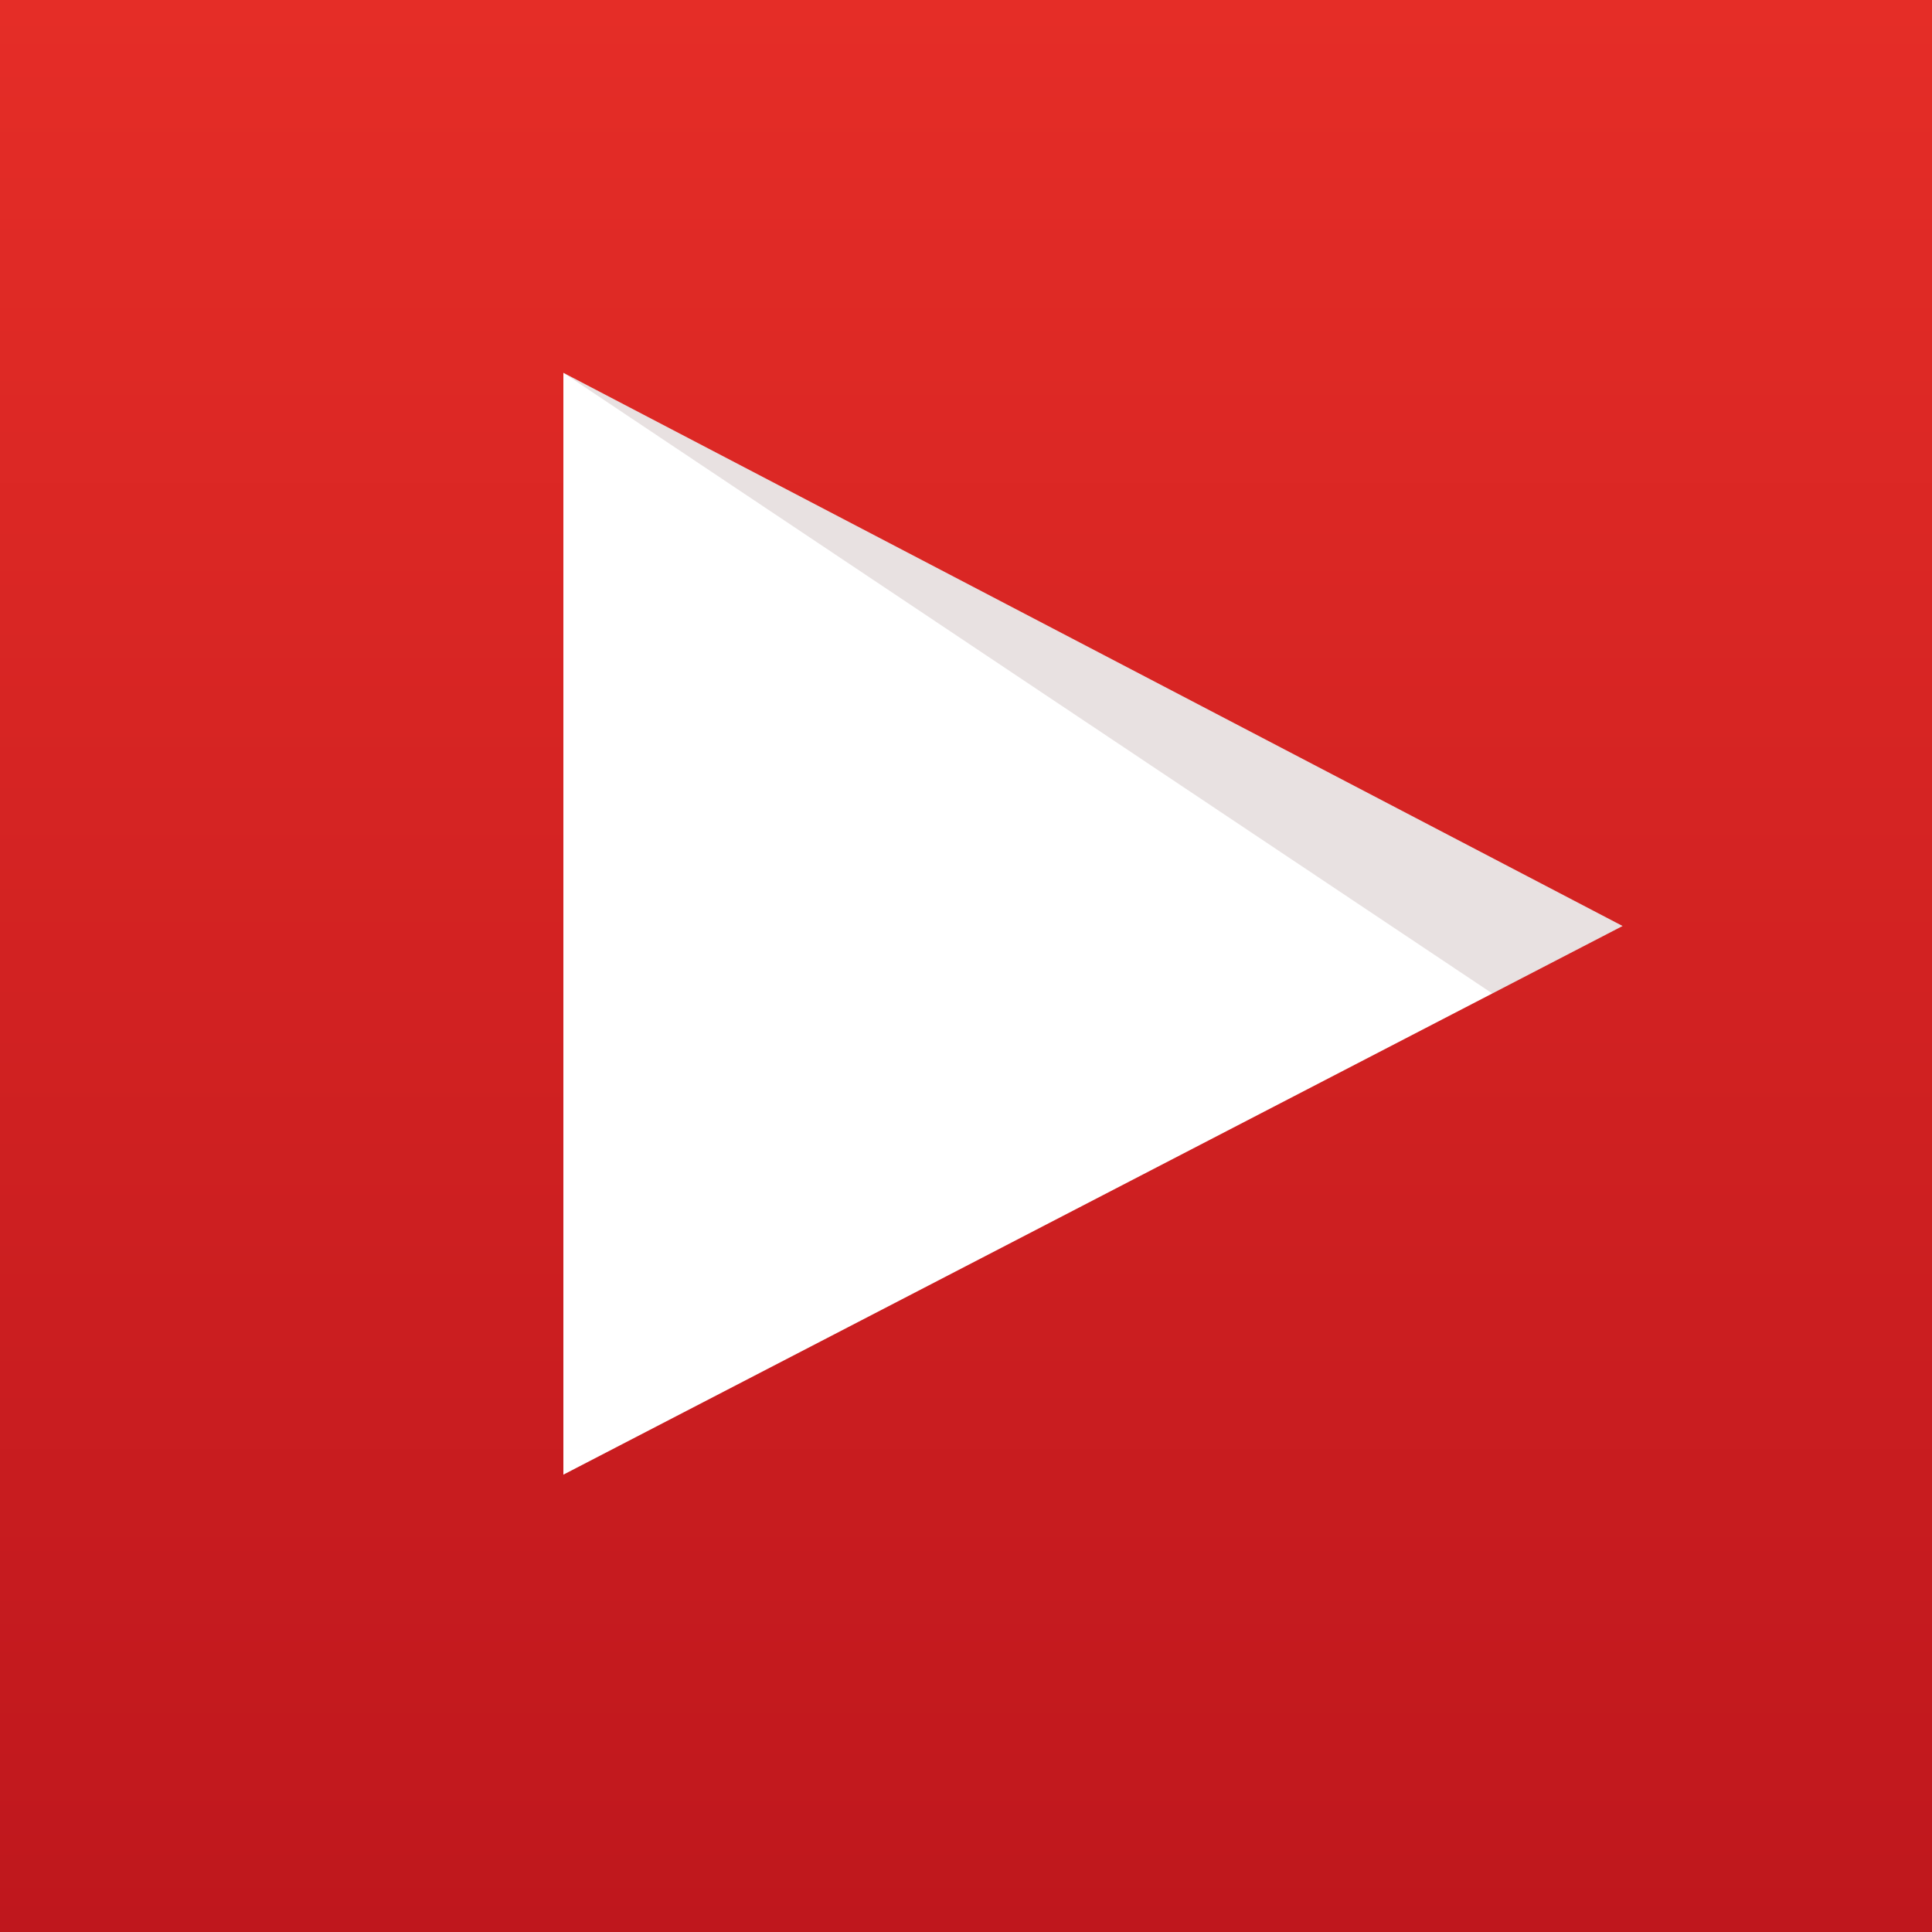 <?xml version="1.0" encoding="utf-8"?>
<!-- Generator: Adobe Illustrator 18.1.0, SVG Export Plug-In . SVG Version: 6.00 Build 0)  -->
<svg version="1.1" id="YouTube_Icon" xmlns="http://www.w3.org/2000/svg" xmlns:xlink="http://www.w3.org/1999/xlink" x="0px"
	 y="0px" viewBox="50 140 512 512" enable-background="new 50 140 512 512" xml:space="preserve">
<rect x="50" y="140" width="512" height="512" fill="#333333" stroke="none"/>
<linearGradient id="SVGID_1_" gradientUnits="userSpaceOnUse" x1="50" y1="396" x2="562" y2="396" gradientTransform="matrix(4.489659e-11 1 -1 4.489659e-11 702 90)">
	<stop  offset="0" style="stop-color:#E52D27"/>
	<stop  offset="1" style="stop-color:#BF171D"/>
</linearGradient>
<rect x="50" y="140" fill="url(#SVGID_1_)" width="512" height="512"/>
<path id="Triangle" fill="#FFFFFF" d="M199.3,530.8L480,385.4L199.3,238.8V530.8z"/>
<path id="The_Sharpness" opacity="0.12" fill="#420000" enable-background="new    " d="M199.3,238.8l246.2,164.5l34.5-17.9
	L199.3,238.8z"/>
</svg>
